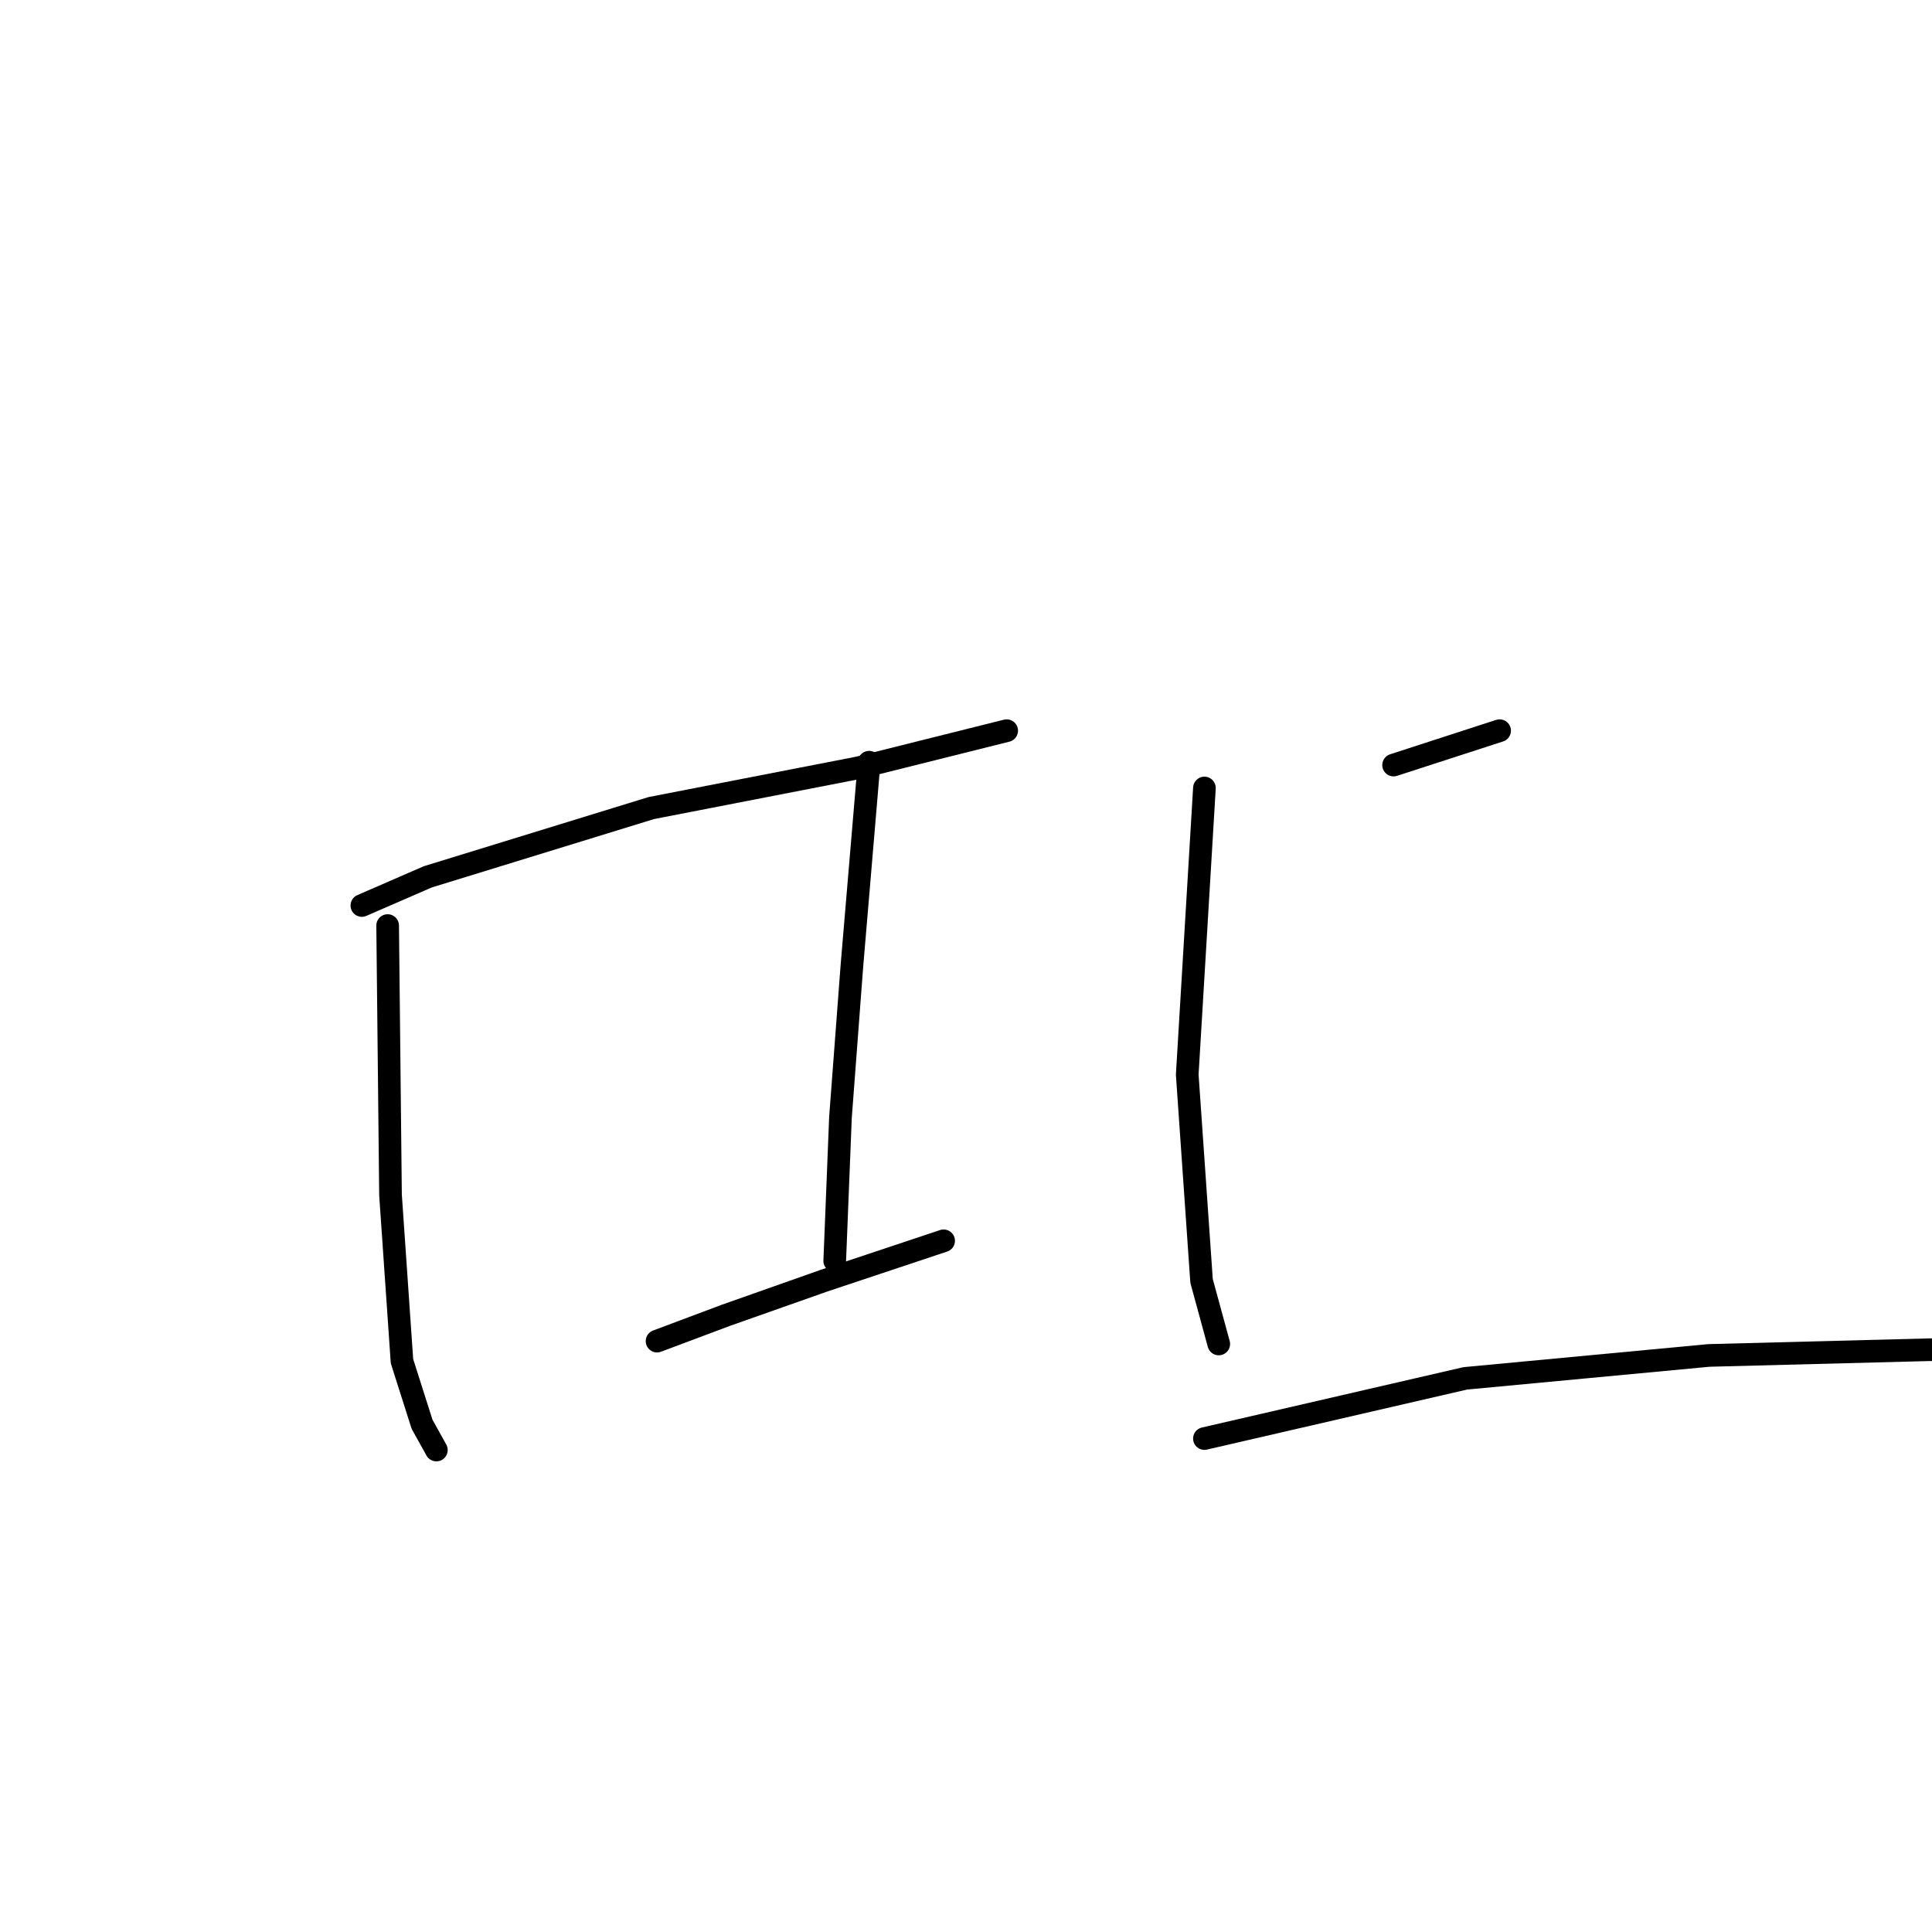 <?xml version="1.0" standalone="no"?>
    <svg width="256" height="256" xmlns="http://www.w3.org/2000/svg" version="1.1">
    <polyline stroke="black" stroke-width="3" stroke-linecap="round" fill="transparent" stroke-linejoin="round" points="47.948 119.983 56.682 116.186 86.302 107.072 113.644 101.755 133.391 96.818 133.391 96.818 " />
        <polyline stroke="black" stroke-width="3" stroke-linecap="round" fill="transparent" stroke-linejoin="round" points="51.365 122.641 51.745 158.337 53.264 180.363 55.922 188.717 57.821 192.135 57.821 192.135 " />
        <polyline stroke="black" stroke-width="3" stroke-linecap="round" fill="transparent" stroke-linejoin="round" points="115.163 100.996 112.884 127.958 111.365 148.084 110.606 167.072 110.606 167.072 " />
        <polyline stroke="black" stroke-width="3" stroke-linecap="round" fill="transparent" stroke-linejoin="round" points="87.062 177.705 96.175 174.287 109.087 169.73 125.036 164.413 125.036 164.413 " />
        <polyline stroke="black" stroke-width="3" stroke-linecap="round" fill="transparent" stroke-linejoin="round" points="184.656 101.375 198.707 96.818 198.707 96.818 " />
        <polyline stroke="black" stroke-width="3" stroke-linecap="round" fill="transparent" stroke-linejoin="round" points="159.593 104.413 157.315 142.388 159.213 169.73 161.492 178.084 161.492 178.084 " />
        <polyline stroke="black" stroke-width="3" stroke-linecap="round" fill="transparent" stroke-linejoin="round" points="159.593 190.616 194.15 182.641 226.428 179.603 255.669 178.844 268.201 178.844 268.201 178.844 " />
        </svg>